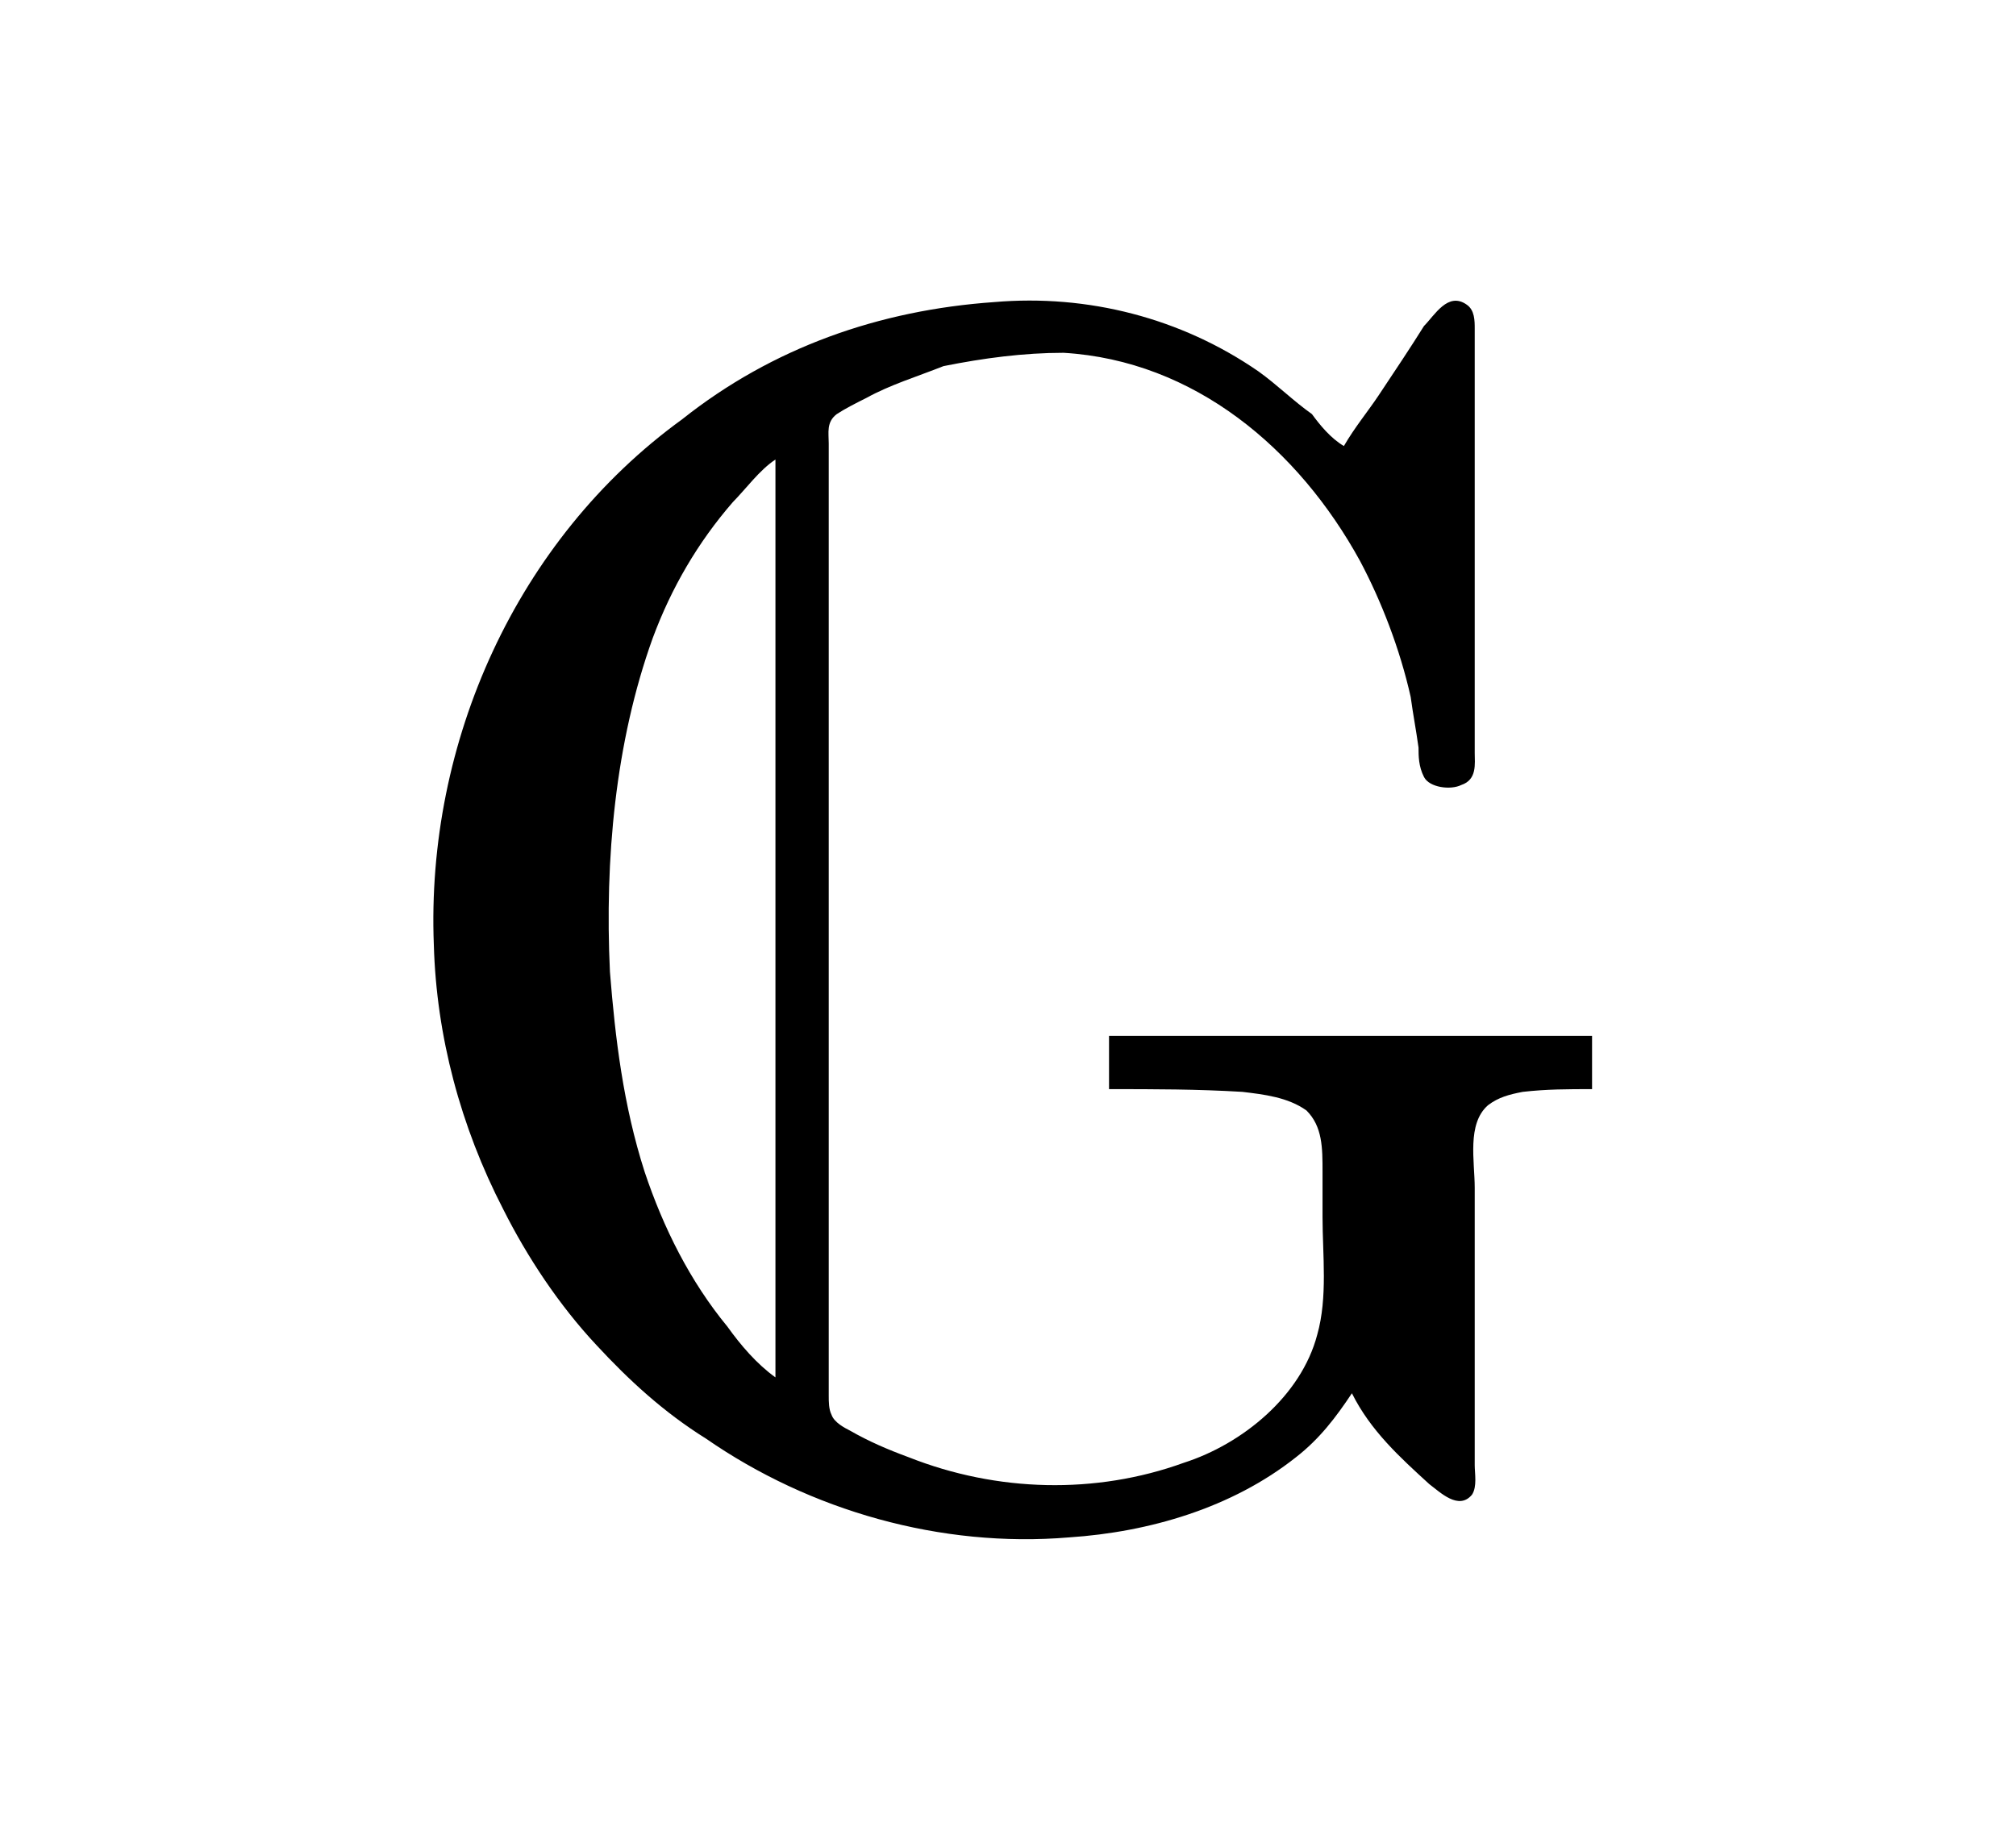 <?xml version="1.0" encoding="UTF-8"?>
<svg xmlns="http://www.w3.org/2000/svg" xmlns:xlink="http://www.w3.org/1999/xlink" width="11.803pt" height="10.793pt" viewBox="0 0 11.803 10.793" version="1.1">
<defs>
<g>
<symbol overflow="visible" id="glyph0-0">
<path style="stroke:none;" d=""/>
</symbol>
<symbol overflow="visible" id="glyph0-1">
<path style="stroke:none;" d="M 5.922 -0.641 C 6.031 -0.422 6.203 -0.266 6.375 -0.109 C 6.438 -0.062 6.547 0.047 6.625 -0.047 C 6.656 -0.094 6.641 -0.172 6.641 -0.219 L 6.641 -1.844 C 6.641 -2 6.594 -2.219 6.719 -2.328 C 6.781 -2.375 6.844 -2.391 6.922 -2.406 C 7.062 -2.422 7.188 -2.422 7.328 -2.422 L 7.328 -2.734 L 4.5 -2.734 L 4.5 -2.422 C 4.766 -2.422 5.016 -2.422 5.281 -2.406 C 5.406 -2.391 5.547 -2.375 5.656 -2.297 C 5.75 -2.203 5.75 -2.078 5.75 -1.938 L 5.75 -1.672 C 5.75 -1.453 5.781 -1.203 5.719 -0.984 C 5.625 -0.625 5.281 -0.344 4.938 -0.234 C 4.422 -0.047 3.844 -0.062 3.328 -0.266 C 3.203 -0.312 3.094 -0.359 2.984 -0.422 C 2.953 -0.438 2.891 -0.469 2.875 -0.516 C 2.859 -0.547 2.859 -0.594 2.859 -0.625 L 2.859 -6.203 C 2.859 -6.266 2.844 -6.328 2.906 -6.375 C 2.953 -6.406 3.016 -6.438 3.078 -6.469 C 3.219 -6.547 3.375 -6.594 3.531 -6.656 C 3.766 -6.703 4 -6.734 4.234 -6.734 C 5 -6.688 5.609 -6.172 5.969 -5.516 C 6.094 -5.281 6.203 -5 6.266 -4.719 C 6.281 -4.609 6.297 -4.531 6.312 -4.422 C 6.312 -4.375 6.312 -4.312 6.344 -4.25 C 6.375 -4.188 6.5 -4.172 6.562 -4.203 C 6.656 -4.234 6.641 -4.328 6.641 -4.391 L 6.641 -6.875 C 6.641 -6.922 6.641 -6.984 6.594 -7.016 C 6.484 -7.094 6.406 -6.953 6.344 -6.891 C 6.266 -6.766 6.172 -6.625 6.078 -6.484 C 6.016 -6.391 5.938 -6.297 5.875 -6.188 C 5.797 -6.234 5.734 -6.312 5.688 -6.375 C 5.578 -6.453 5.484 -6.547 5.375 -6.625 C 4.922 -6.938 4.375 -7.078 3.828 -7.031 C 3.156 -6.984 2.531 -6.766 2 -6.344 C 1.031 -5.641 0.5 -4.453 0.547 -3.266 C 0.562 -2.734 0.703 -2.203 0.953 -1.719 C 1.094 -1.438 1.281 -1.156 1.5 -0.922 C 1.688 -0.719 1.891 -0.531 2.141 -0.375 C 2.75 0.047 3.516 0.266 4.266 0.203 C 4.734 0.172 5.219 0.031 5.594 -0.266 C 5.734 -0.375 5.828 -0.5 5.922 -0.641 Z M 2.547 -6.109 L 2.547 -0.734 C 2.438 -0.812 2.344 -0.922 2.266 -1.031 C 2.047 -1.297 1.891 -1.609 1.781 -1.938 C 1.656 -2.328 1.609 -2.719 1.578 -3.109 C 1.547 -3.766 1.609 -4.453 1.828 -5.062 C 1.938 -5.359 2.094 -5.625 2.297 -5.859 C 2.375 -5.938 2.453 -6.047 2.547 -6.109 Z "/>
</symbol>
</g>
</defs>
<g id="surface1">
<g style="fill:rgb(0%,0%,0%);fill-opacity:1;">
  <use xlink:href="#glyph0-1" x="1.993" y="8.8"/>
</g>
</g>
</svg>
